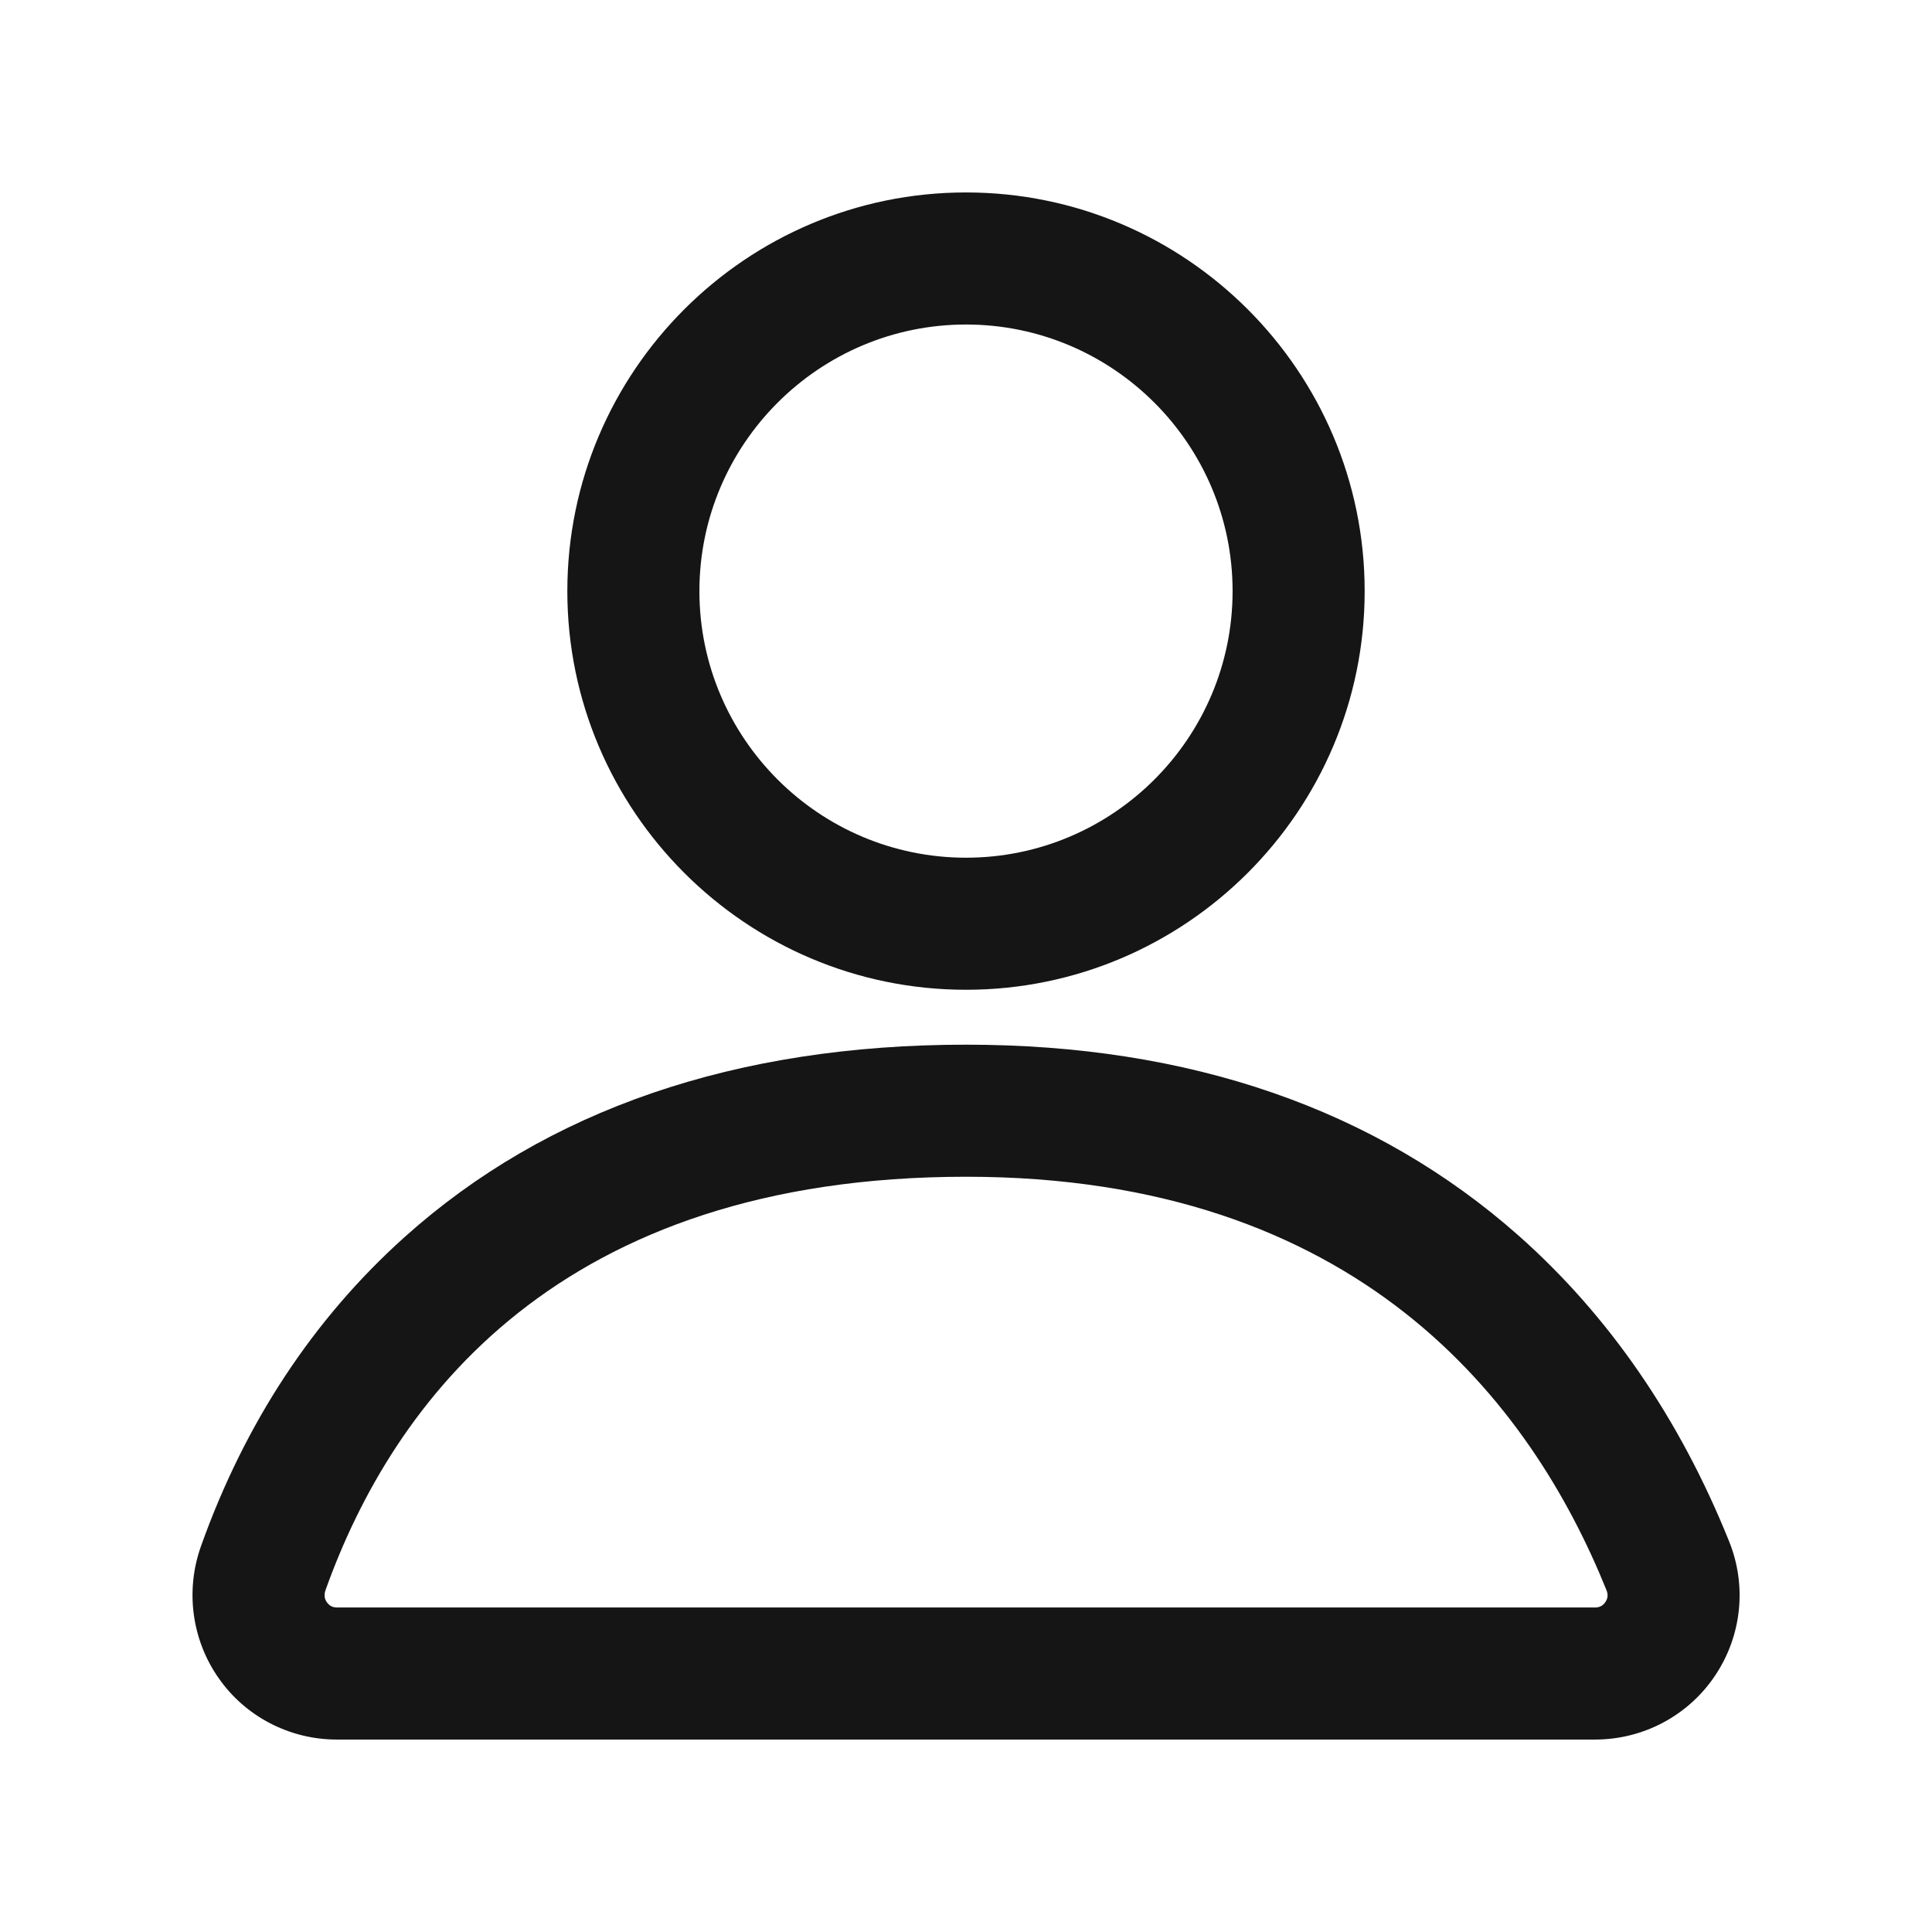 <svg class="svg-icon" style="width: 1em;height: 1em;vertical-align: middle;fill: currentColor;overflow: hidden;" viewBox="0 0 1024 1024" version="1.1" xmlns="http://www.w3.org/2000/svg"><path d="M512 524.6c-116.5 0-211.3-94.8-211.3-211.3S395.5 102 512 102c116.5 0 211.3 94.8 211.3 211.3S628.5 524.6 512 524.6z m0-352.6c-77.9 0-141.3 63.4-141.3 141.3S434.1 454.6 512 454.6s141.3-63.4 141.3-141.3S589.9 172 512 172zM845.4 922H178.5c-24.9 0-48.3-12.1-62.5-32.4-14.4-20.4-17.9-46.7-9.4-70.3C129.9 754 166.2 699 214.3 655.8c75.4-67.7 175.6-102.1 297.8-102.1 118.5 0 217 34.1 292.9 101.3 47.7 42.3 85.2 96.7 111.4 161.8 9.6 23.6 6.8 50.3-7.5 71.5-14.2 21.1-38 33.7-63.5 33.7zM512.1 623.7c-215.9 0-303.9 119.2-339.6 219.2-1 2.9-0.2 5.1 0.8 6.4 1.3 1.8 3 2.7 5.3 2.7h666.9c2.3 0 4.2-1 5.4-2.9 1.3-1.9 1.5-4 0.6-6.2-40.3-100-131.7-219.2-339.4-219.2z" fill="#151515" /></svg>